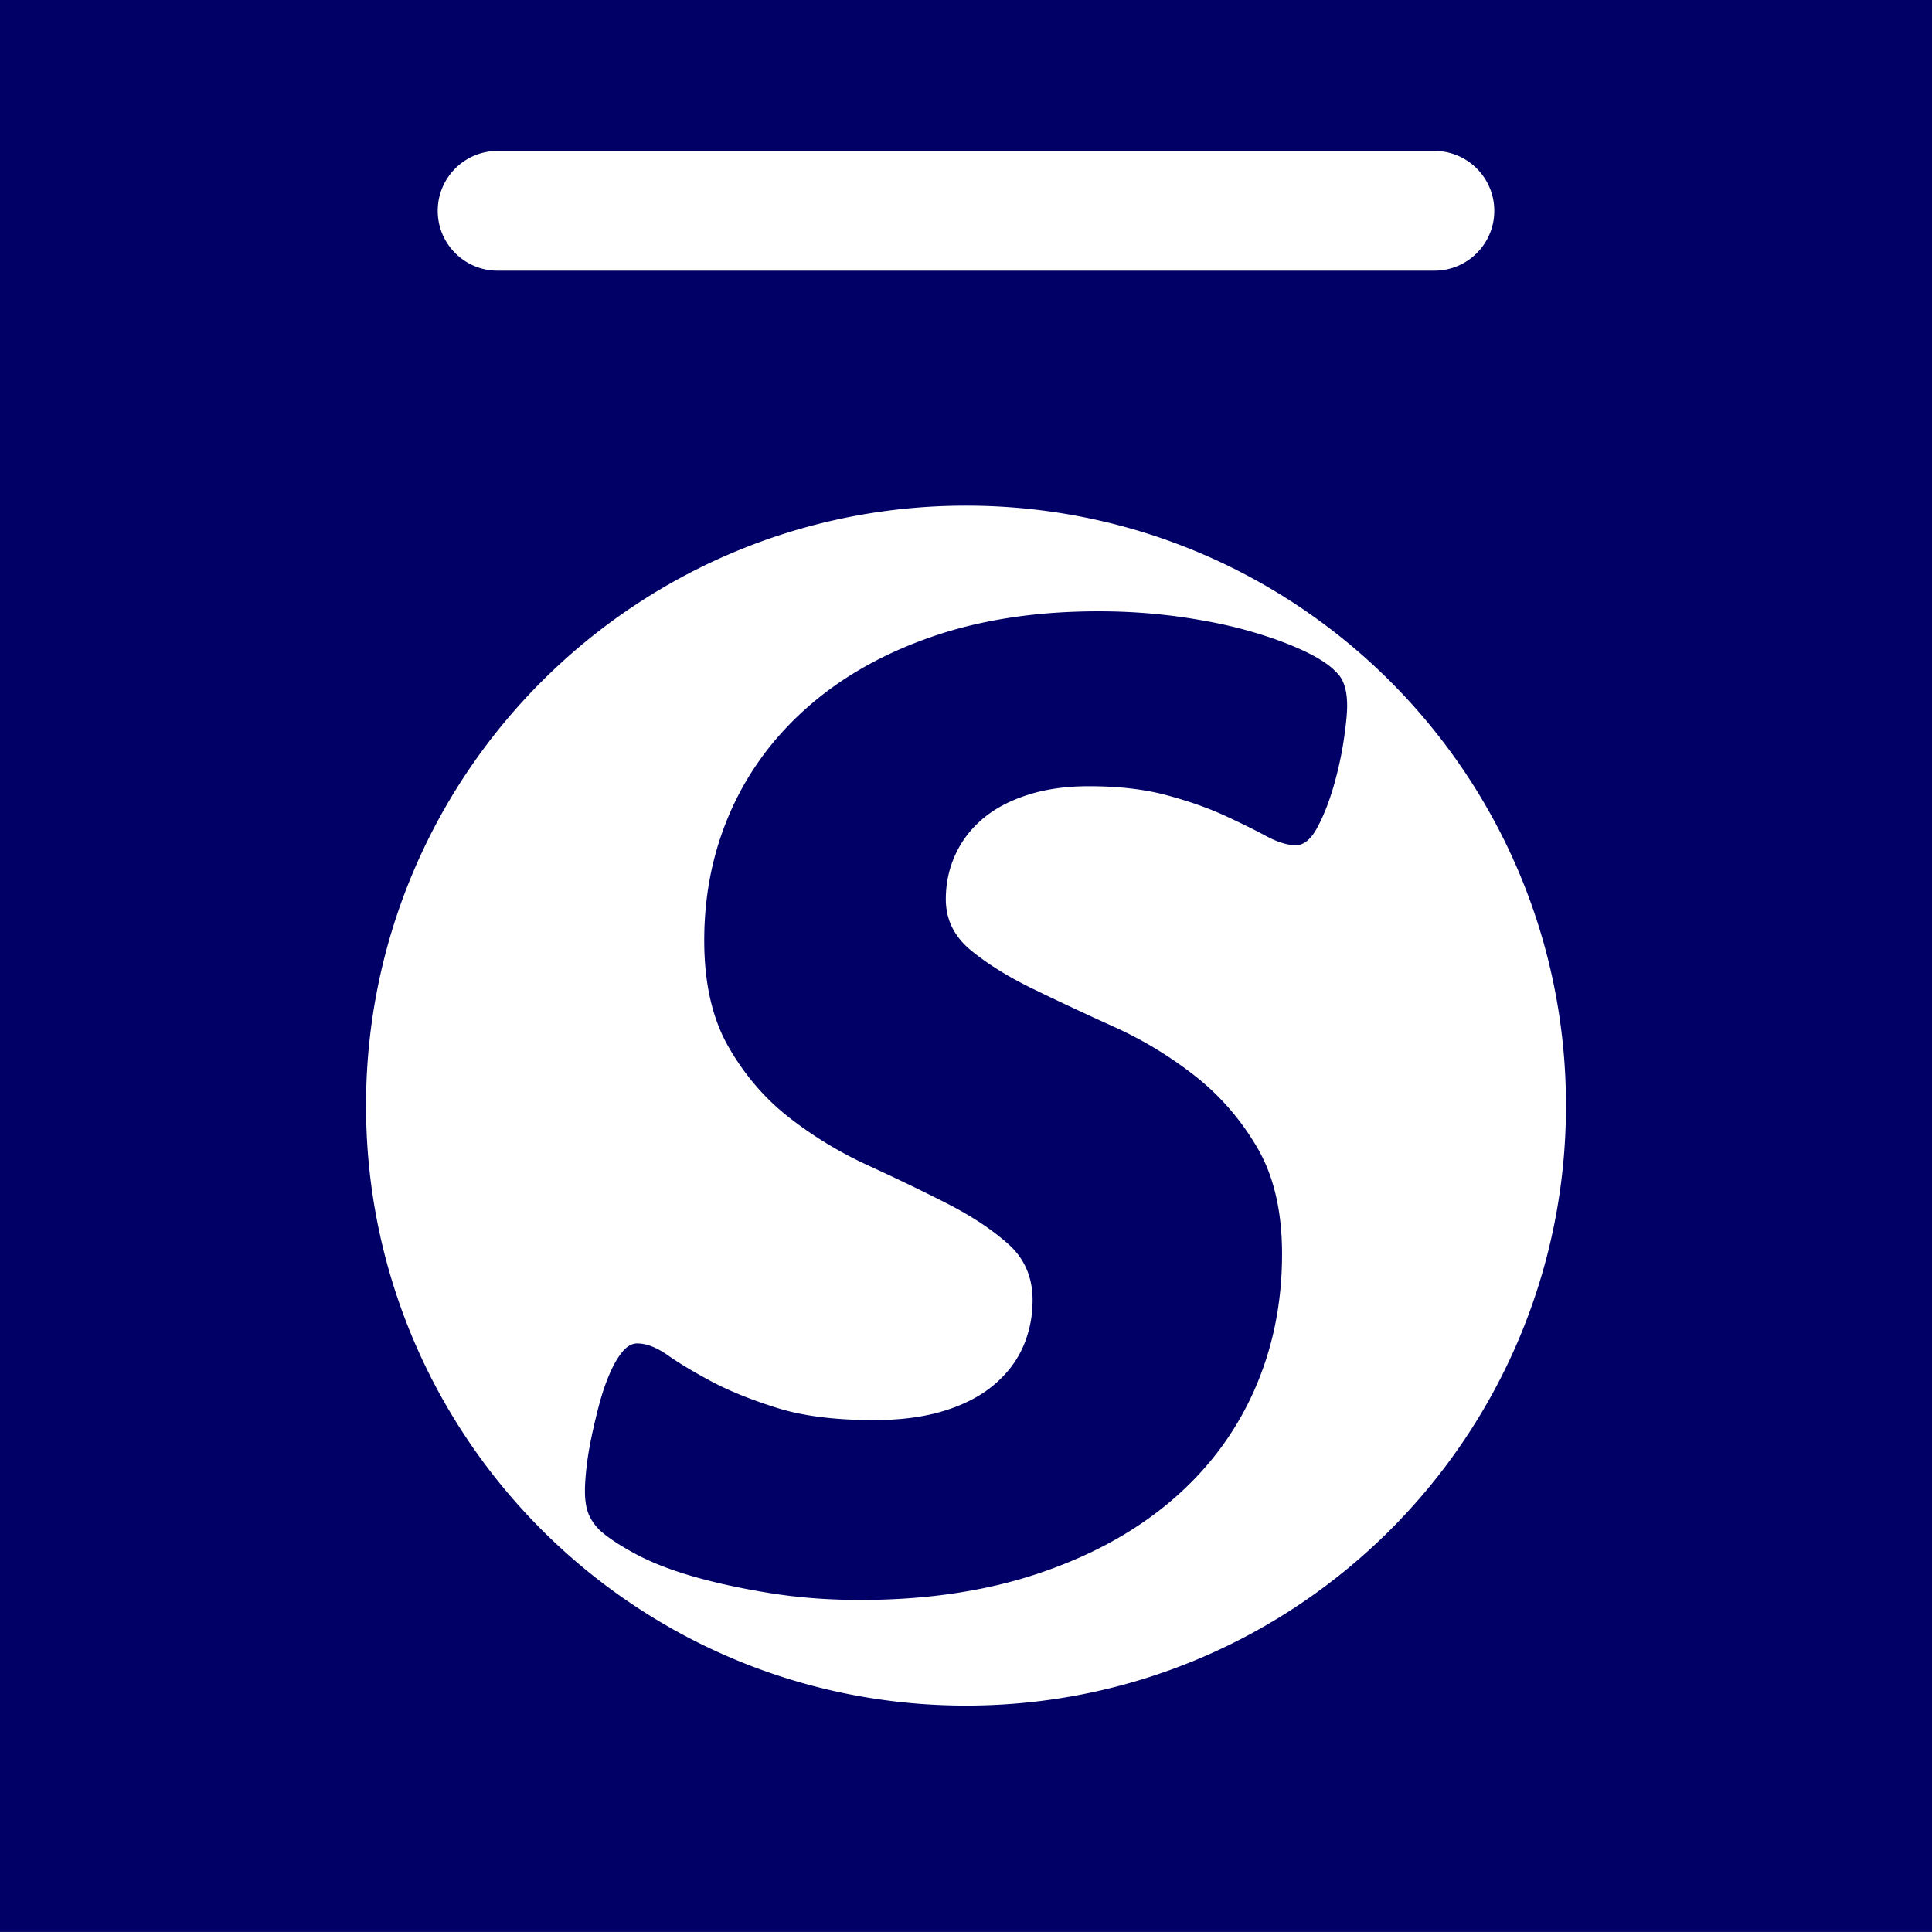 <svg xmlns="http://www.w3.org/2000/svg" width="512" height="512"><path fill-rule="evenodd" fill="#FFF" d="M0 0h512v512H0V0Z"/><path fill-rule="evenodd" fill="#006" d="M0 511.99v-512h512v512H0ZM380.133 40H131.867C123.104 40 116 47.104 116 55.867c0 8.763 7.104 15.866 15.867 15.866h248.266c8.763 0 15.867-7.103 15.867-15.866S388.896 40 380.133 40ZM256 134c-87.813 0-159 71.187-159 159s71.187 159 159 159 159-71.187 159-159-71.187-159-159-159Zm97.344 74.619c-1.221 4.167-2.658 7.772-4.311 10.808-1.658 3.04-3.528 4.558-5.619 4.558-2.266 0-4.924-.822-7.969-2.474-3.05-1.648-6.754-3.472-11.106-5.47-4.356-1.994-9.452-3.776-15.287-5.339-5.838-1.562-12.673-2.344-20.512-2.344-6.1 0-11.543.782-16.332 2.344-4.793 1.563-8.754 3.691-11.889 6.381-3.136 2.694-5.533 5.86-7.186 9.506-1.658 3.646-2.483 7.553-2.483 11.72 0 5.384 2.221 9.897 6.664 13.543 4.442 3.646 9.97 7.076 16.593 10.287a874.176 874.176 0 0 0 21.427 10.027 103.997 103.997 0 0 1 21.427 13.022c6.619 5.209 12.106 11.549 16.462 19.012 4.353 7.467 6.533 16.843 6.533 28.127 0 13.197-2.527 25.393-7.578 36.592-5.054 11.199-12.412 20.88-22.08 29.039-9.669 8.163-21.427 14.543-35.277 19.142-13.849 4.598-29.487 6.901-46.905 6.901-8.361 0-16.331-.61-23.909-1.823-7.578-1.216-14.372-2.694-20.382-4.427-6.01-1.734-11.106-3.732-15.287-5.99-4.181-2.255-7.316-4.338-9.407-6.251-1.396-1.387-2.397-2.864-3.005-4.427-.612-1.563-.914-3.557-.914-5.99 0-1.563.13-3.557.391-5.99.262-2.43.695-5.12 1.307-8.074.608-2.95 1.307-5.9 2.09-8.855.784-2.95 1.699-5.64 2.744-8.073 1.045-2.43 2.176-4.383 3.397-5.86 1.217-1.473 2.523-2.214 3.92-2.214 2.437 0 5.136 1.042 8.1 3.125 2.961 2.084 6.794 4.387 11.498 6.902 4.703 2.519 10.493 4.863 17.377 7.032 6.88 2.173 15.458 3.255 25.739 3.255 7.141 0 13.367-.822 18.683-2.474 5.312-1.648 9.709-3.947 13.196-6.902 3.483-2.95 6.051-6.336 7.709-10.157 1.653-3.817 2.482-7.898 2.482-12.24 0-6.076-2.135-11.024-6.402-14.845-4.27-3.817-9.627-7.378-16.07-10.678-6.447-3.296-13.458-6.682-21.035-10.157-7.578-3.471-14.593-7.724-21.036-12.762-6.447-5.034-11.804-11.284-16.07-18.751-4.271-7.464-6.402-16.839-6.402-28.128 0-12.326 2.352-23.785 7.055-34.378 4.704-10.588 11.583-19.834 20.643-27.736 9.056-7.899 20.031-14.064 32.925-18.491 12.89-4.428 27.523-6.642 43.9-6.642 7.317 0 14.413.481 21.296 1.433 6.88.956 13.066 2.214 18.553 3.776 5.488 1.563 10.277 3.3 14.372 5.209 4.091 1.913 7.011 3.821 8.754 5.73 1.915 1.737 2.875 4.688 2.875 8.855 0 2.083-.307 5.168-.915 9.245a93.786 93.786 0 0 1-2.744 12.371Z"/></svg>